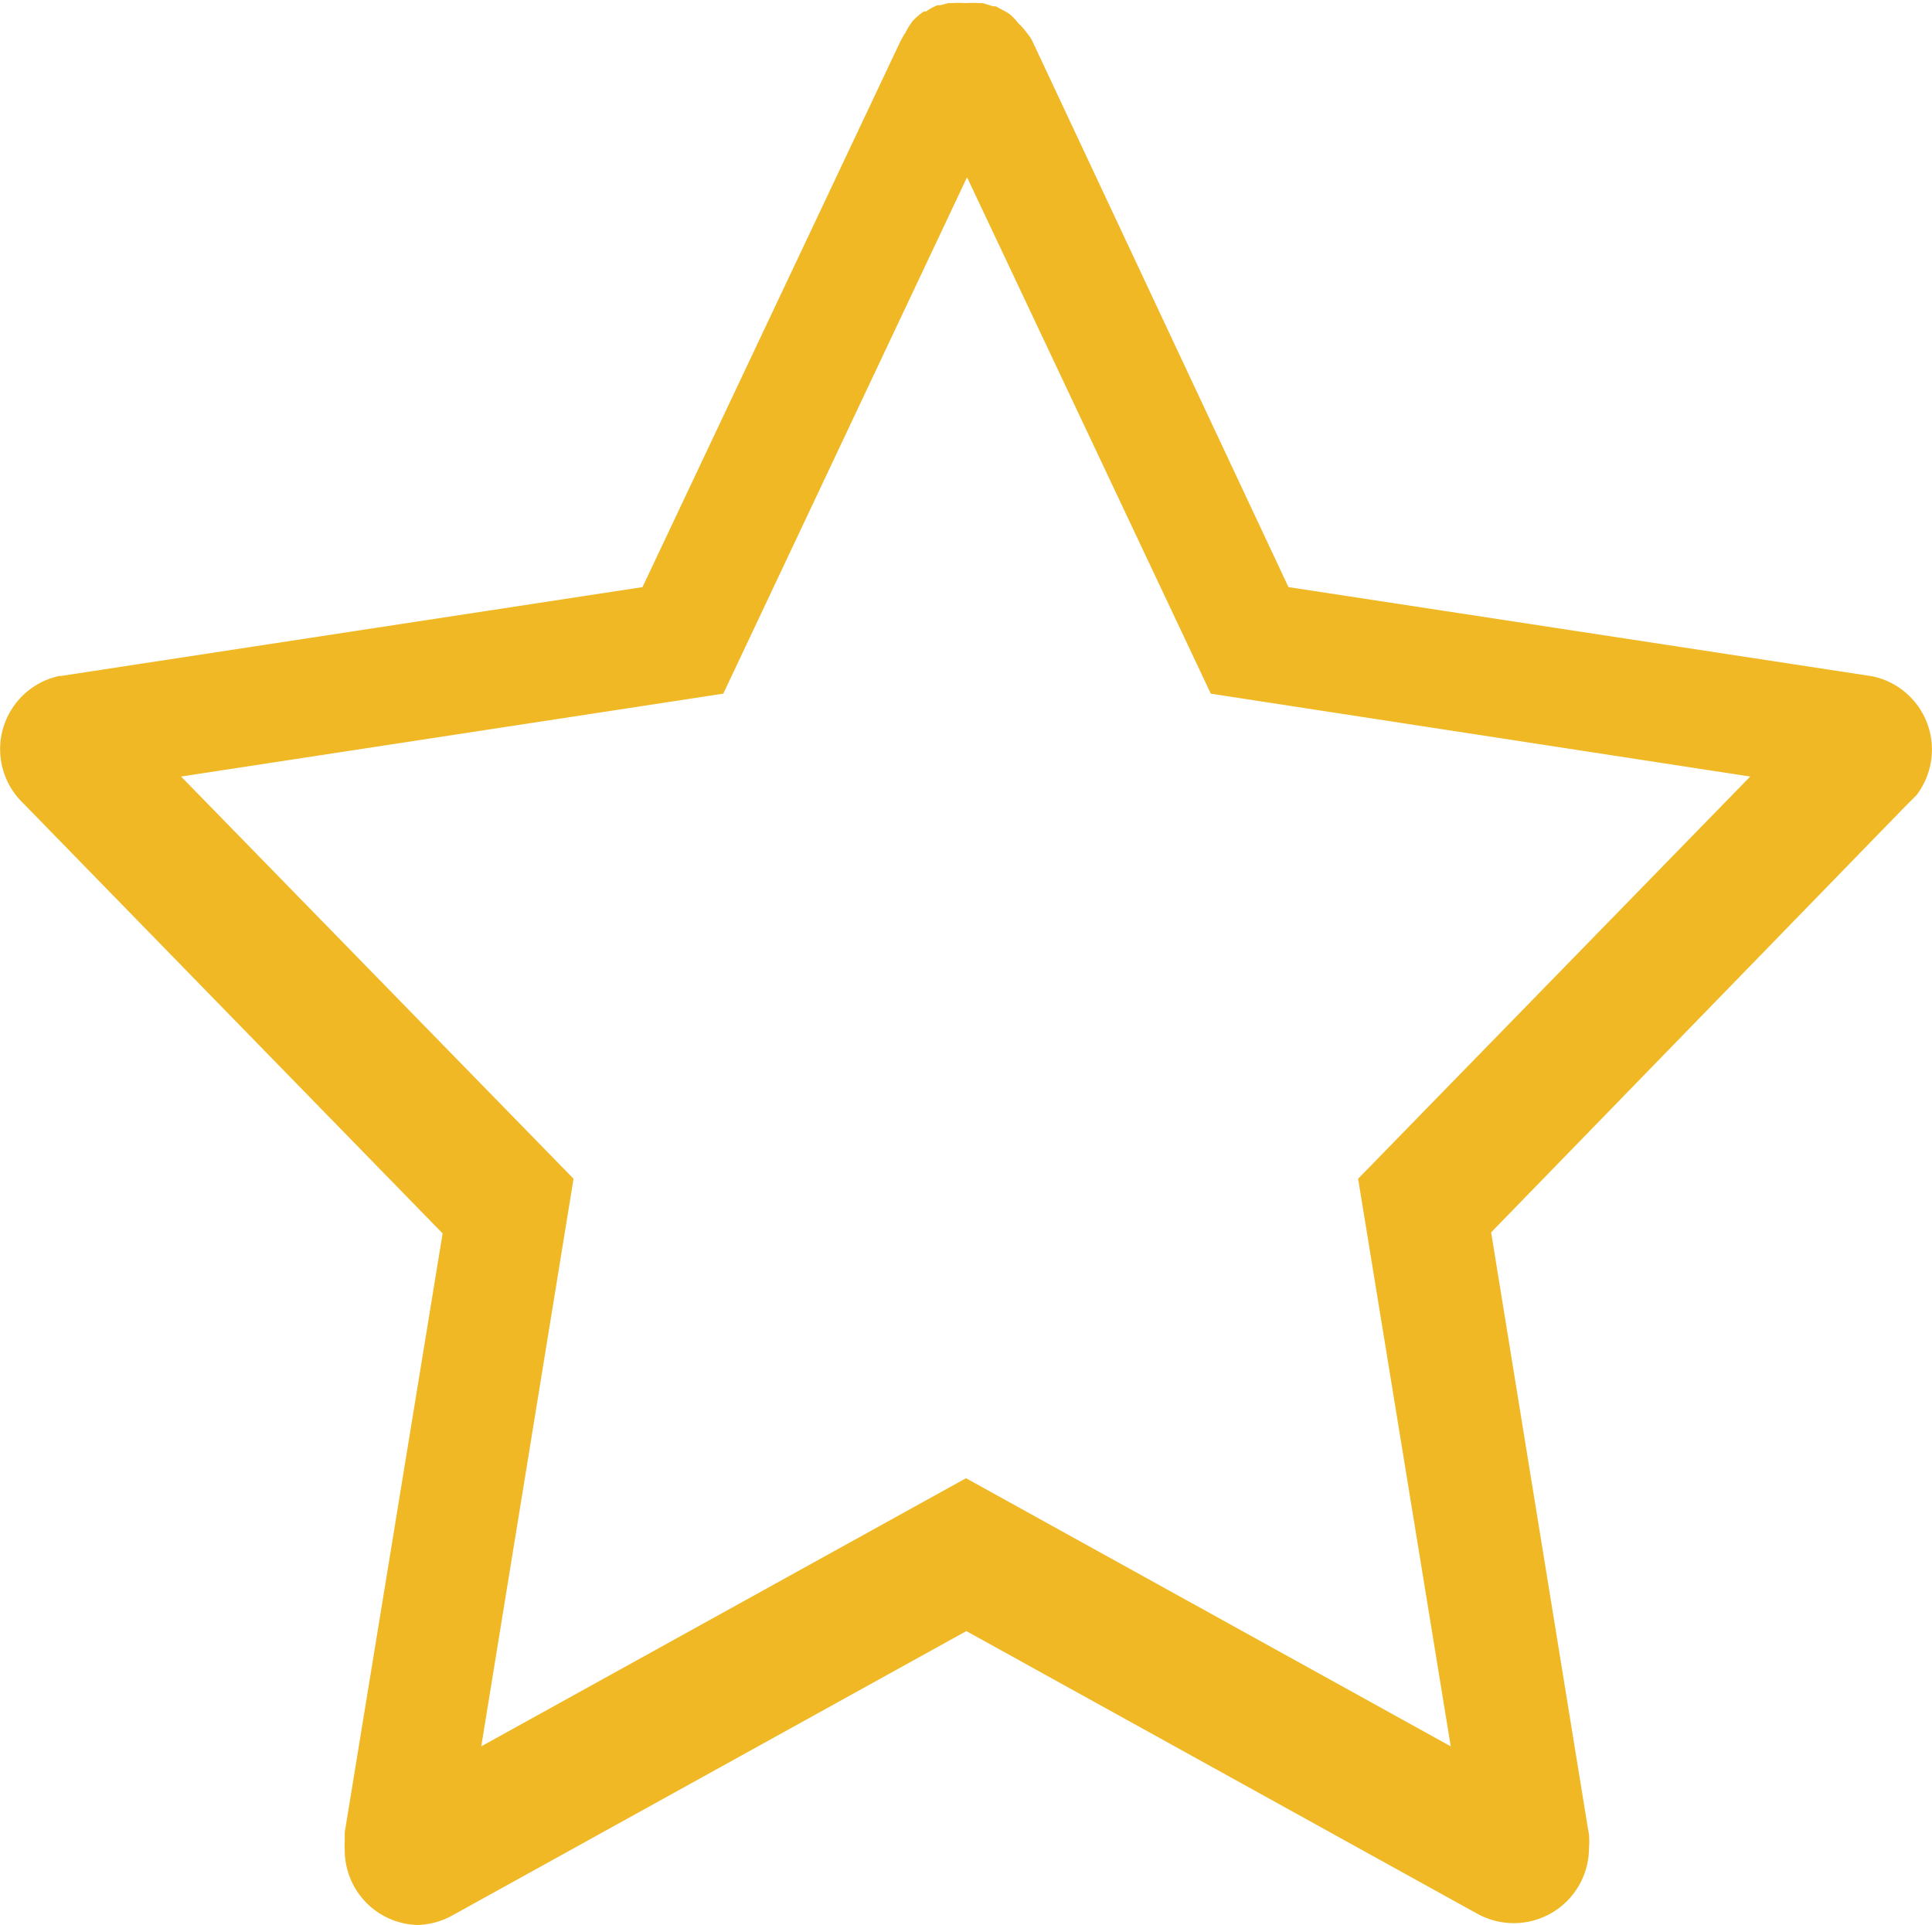 <svg xmlns="http://www.w3.org/2000/svg" viewBox="0 0 55.48 55.28"><defs><style>.cls-1{fill:#f0b825;}</style></defs><g id="Layer_2" data-name="Layer 2"><g id="Main"><g id="Stars"><path id="EmptyStarYellow" class="cls-1" d="M53.76,19.42h0L37,16.86,29.65,1.19h0A.88.88,0,0,0,29.53,1s0,0,0,0a3.11,3.11,0,0,0-.23-.28.23.23,0,0,1-.07-.07A2,2,0,0,0,29,.41L28.91.35,28.59.18l-.07,0-.3-.09-.1,0a2.58,2.58,0,0,0-.39,0,2.45,2.45,0,0,0-.39,0l-.11,0L27,.15l-.08,0a1.74,1.74,0,0,0-.33.18l-.06,0a2,2,0,0,0-.23.18l-.08.08A2,2,0,0,0,26,.94h0a2.2,2.2,0,0,0-.15.26h0v0L18.45,16.86,1.76,19.41H1.71A2.15,2.15,0,0,0,.6,23l.06.06L12.71,35.42,9.9,52.62l0,.13,0,.12a2.28,2.28,0,0,0,0,.26A2.15,2.15,0,0,0,12,55.28,2.19,2.19,0,0,0,13,55h0l14.75-8.16,14.19,7.85.49.27h0a2.16,2.16,0,0,0,3.2-1.88,2.58,2.58,0,0,0,0-.4.09.09,0,0,0,0,0l-.05-.29-2.76-17L54.68,23.19l.35-.35a2.15,2.15,0,0,0-1.27-3.42ZM39,33.85l2.66,16.3-13.92-7.7-13.92,7.7,2.65-16.3L5.2,22.3l15.57-2.38,7-14.83,7,14.83L50.26,22.3Z"/></g></g></g></svg>